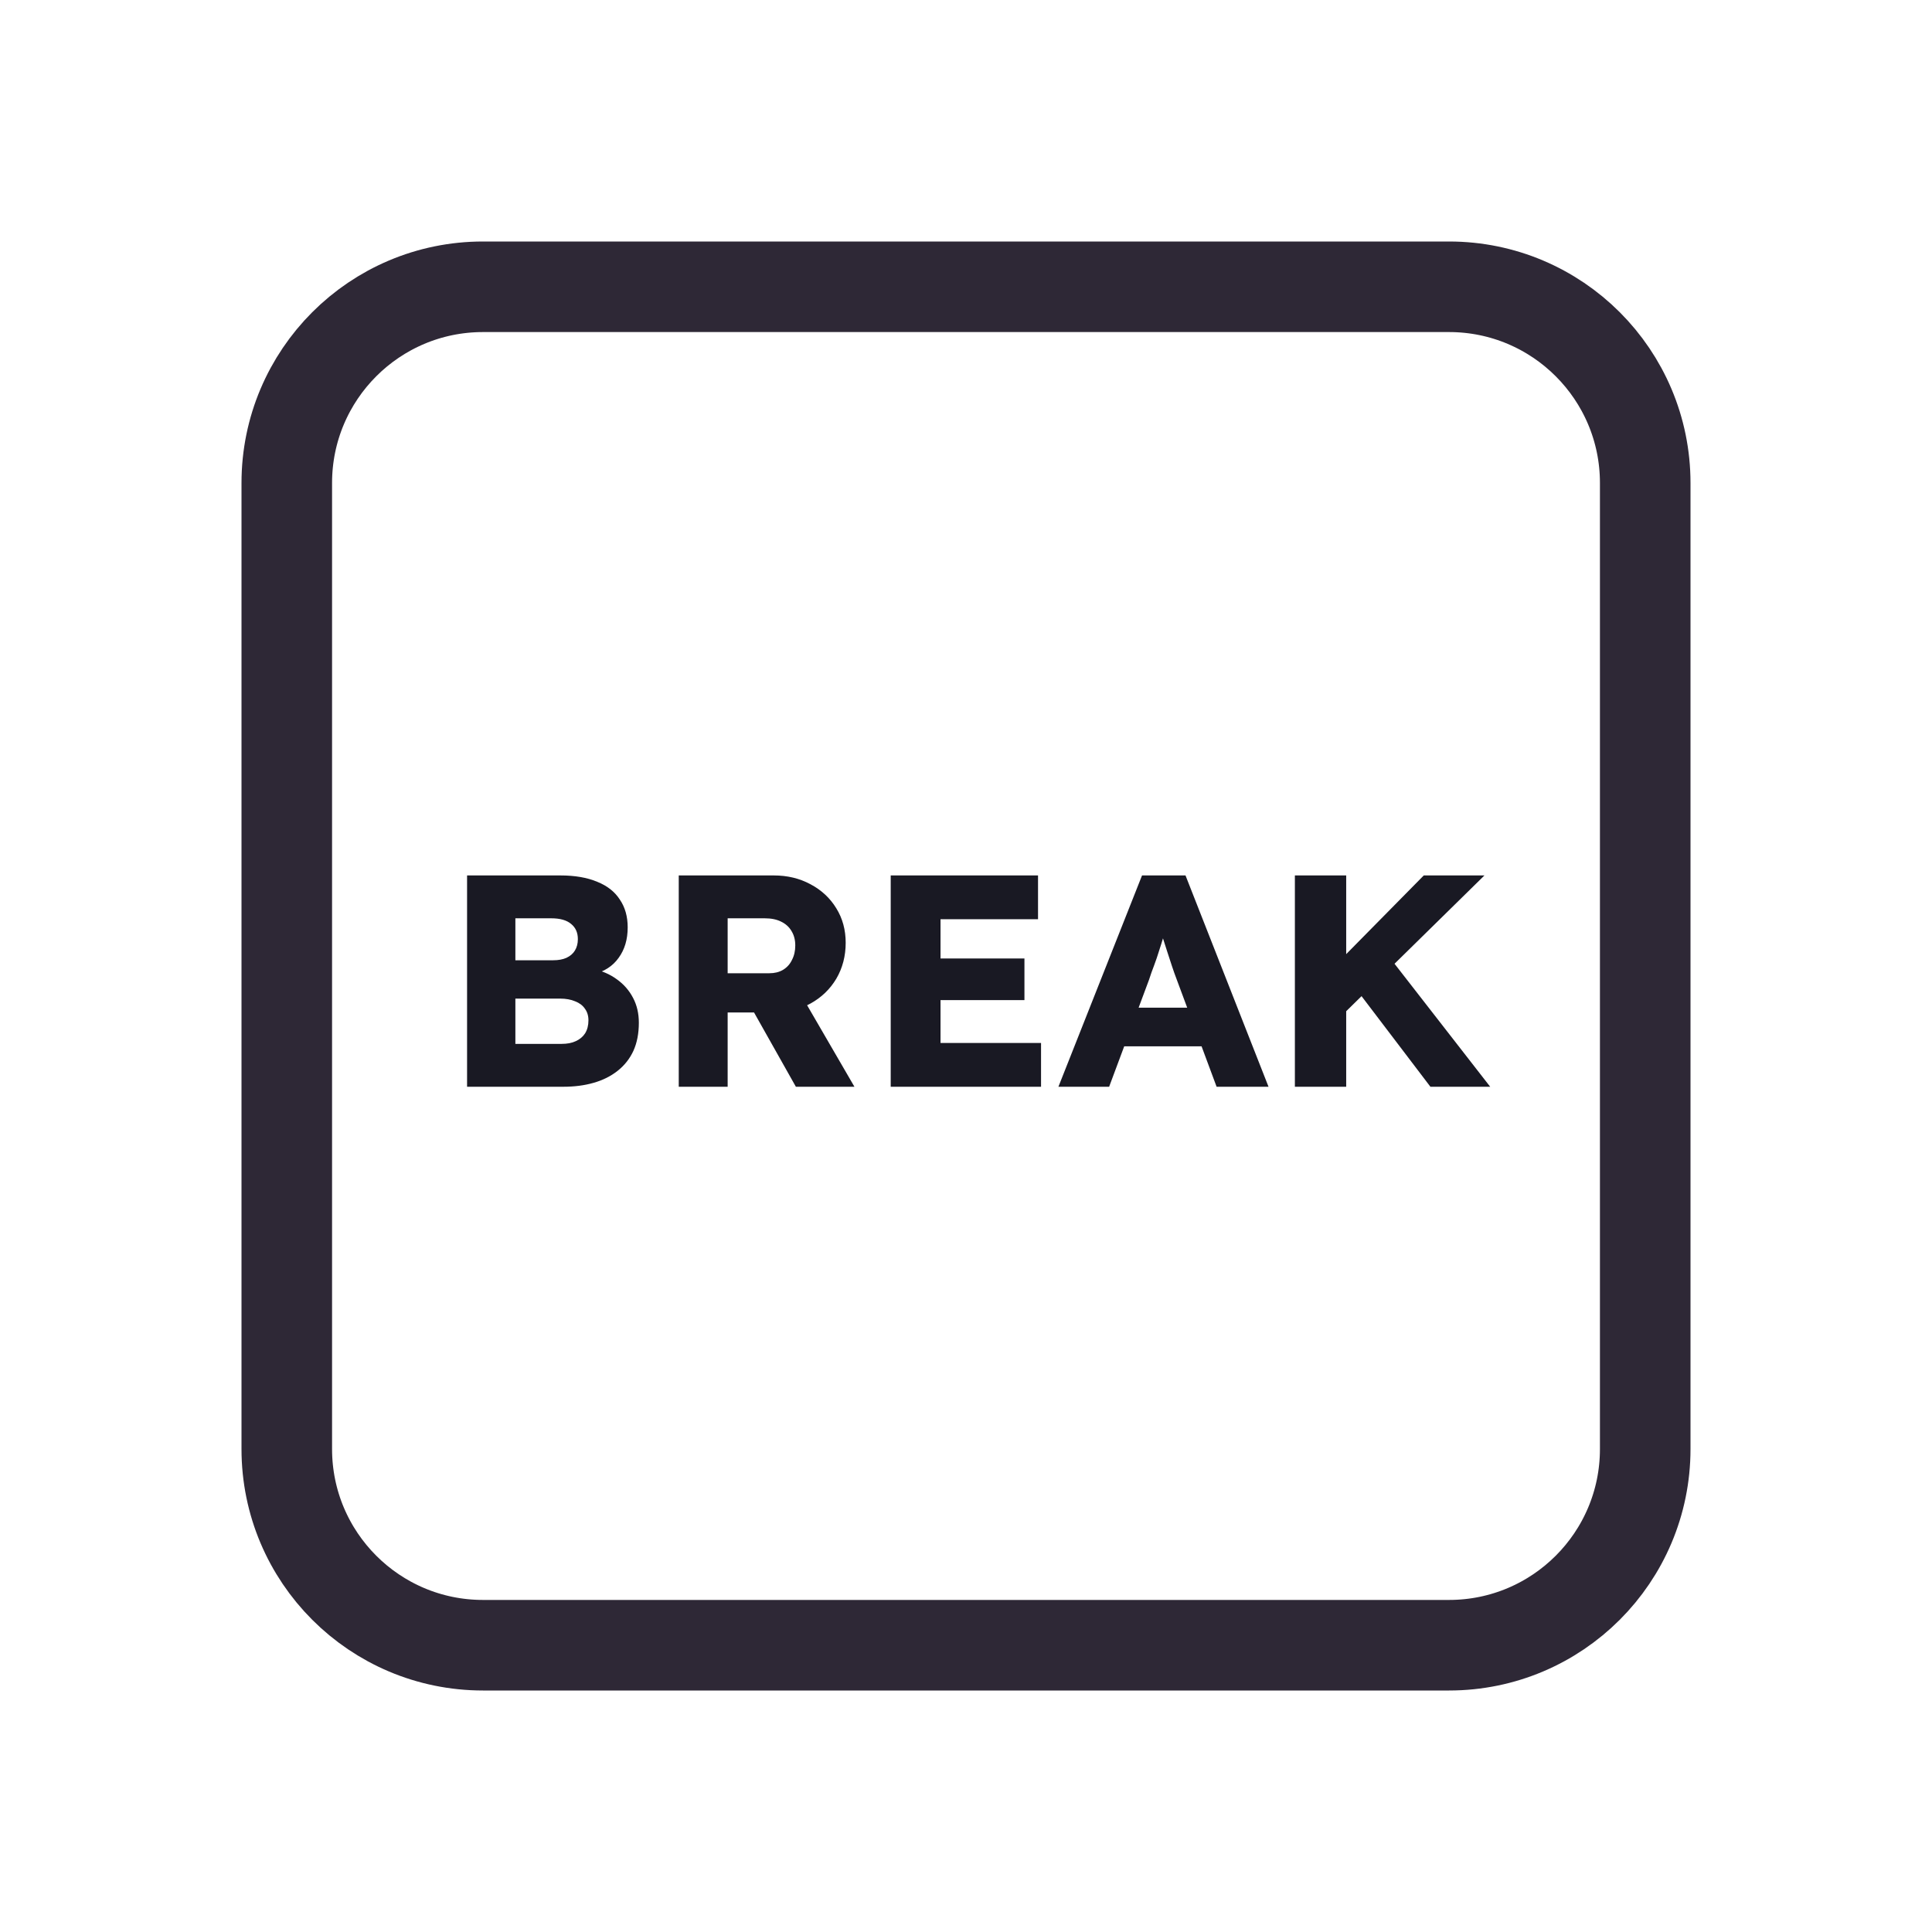 <svg width="128" height="128" viewBox="0 0 128 128" fill="none" xmlns="http://www.w3.org/2000/svg">
<path d="M52 19H76H96C103.18 19 109 24.82 109 32V35.2V54.4V96C109 103.18 103.18 109 96 109H76H64H52H32C24.82 109 19 103.18 19 96V54.4V32C19 24.82 24.82 19 32 19H52Z" stroke="#2E2836" stroke-width="6"/>
<path d="M30.945 72V58H37.126C38.086 58 38.899 58.14 39.566 58.42C40.232 58.687 40.732 59.08 41.066 59.6C41.412 60.107 41.586 60.72 41.586 61.44C41.586 62.24 41.386 62.913 40.986 63.46C40.599 64.007 40.032 64.373 39.285 64.56L39.245 64.18C39.872 64.313 40.412 64.547 40.865 64.88C41.332 65.213 41.692 65.627 41.946 66.12C42.199 66.6 42.325 67.147 42.325 67.76C42.325 68.467 42.206 69.087 41.965 69.62C41.725 70.14 41.379 70.58 40.925 70.94C40.472 71.3 39.939 71.567 39.325 71.74C38.725 71.913 38.059 72 37.325 72H30.945ZM34.145 69.16H37.206C37.579 69.16 37.892 69.1 38.145 68.98C38.412 68.86 38.619 68.687 38.766 68.46C38.912 68.22 38.986 67.933 38.986 67.6C38.986 67.293 38.906 67.033 38.745 66.82C38.599 66.607 38.386 66.447 38.105 66.34C37.825 66.22 37.492 66.16 37.105 66.16H34.145V69.16ZM34.145 63.62H36.645C36.992 63.62 37.285 63.567 37.526 63.46C37.779 63.34 37.965 63.18 38.086 62.98C38.219 62.767 38.285 62.513 38.285 62.22C38.285 61.793 38.139 61.46 37.846 61.22C37.552 60.967 37.112 60.84 36.526 60.84H34.145V63.62ZM44.969 72V58H51.269C52.162 58 52.969 58.193 53.689 58.58C54.422 58.967 54.996 59.5 55.409 60.18C55.822 60.847 56.029 61.607 56.029 62.46C56.029 63.34 55.822 64.133 55.409 64.84C54.996 65.533 54.429 66.08 53.709 66.48C52.989 66.88 52.176 67.08 51.269 67.08H48.209V72H44.969ZM52.729 72L49.169 65.68L52.649 65.18L56.609 72H52.729ZM48.209 64.48H50.969C51.316 64.48 51.616 64.407 51.869 64.26C52.136 64.1 52.336 63.88 52.469 63.6C52.616 63.32 52.689 63 52.689 62.64C52.689 62.28 52.609 61.967 52.449 61.7C52.289 61.42 52.056 61.207 51.749 61.06C51.456 60.913 51.096 60.84 50.669 60.84H48.209V64.48ZM59.012 72V58H68.772V60.9H62.312V69.1H68.972V72H59.012ZM60.612 66.26V63.5H67.872V66.26H60.612ZM70.123 72L75.663 58H78.543L84.043 72H80.603L77.963 64.9C77.856 64.62 77.749 64.32 77.643 64C77.536 63.68 77.429 63.353 77.323 63.02C77.216 62.673 77.109 62.34 77.003 62.02C76.909 61.687 76.829 61.38 76.763 61.1L77.363 61.08C77.283 61.413 77.189 61.74 77.083 62.06C76.989 62.38 76.889 62.7 76.783 63.02C76.689 63.327 76.583 63.64 76.463 63.96C76.343 64.267 76.229 64.587 76.123 64.92L73.483 72H70.123ZM72.763 69.32L73.823 66.76H80.263L81.303 69.32H72.763ZM88.269 67.9L87.389 65.04L94.329 58H98.349L88.269 67.9ZM85.789 72V58H89.189V72H85.789ZM94.769 72L89.569 65.16L91.869 63.18L98.729 72H94.769Z" fill="#191923"/>
</svg>
